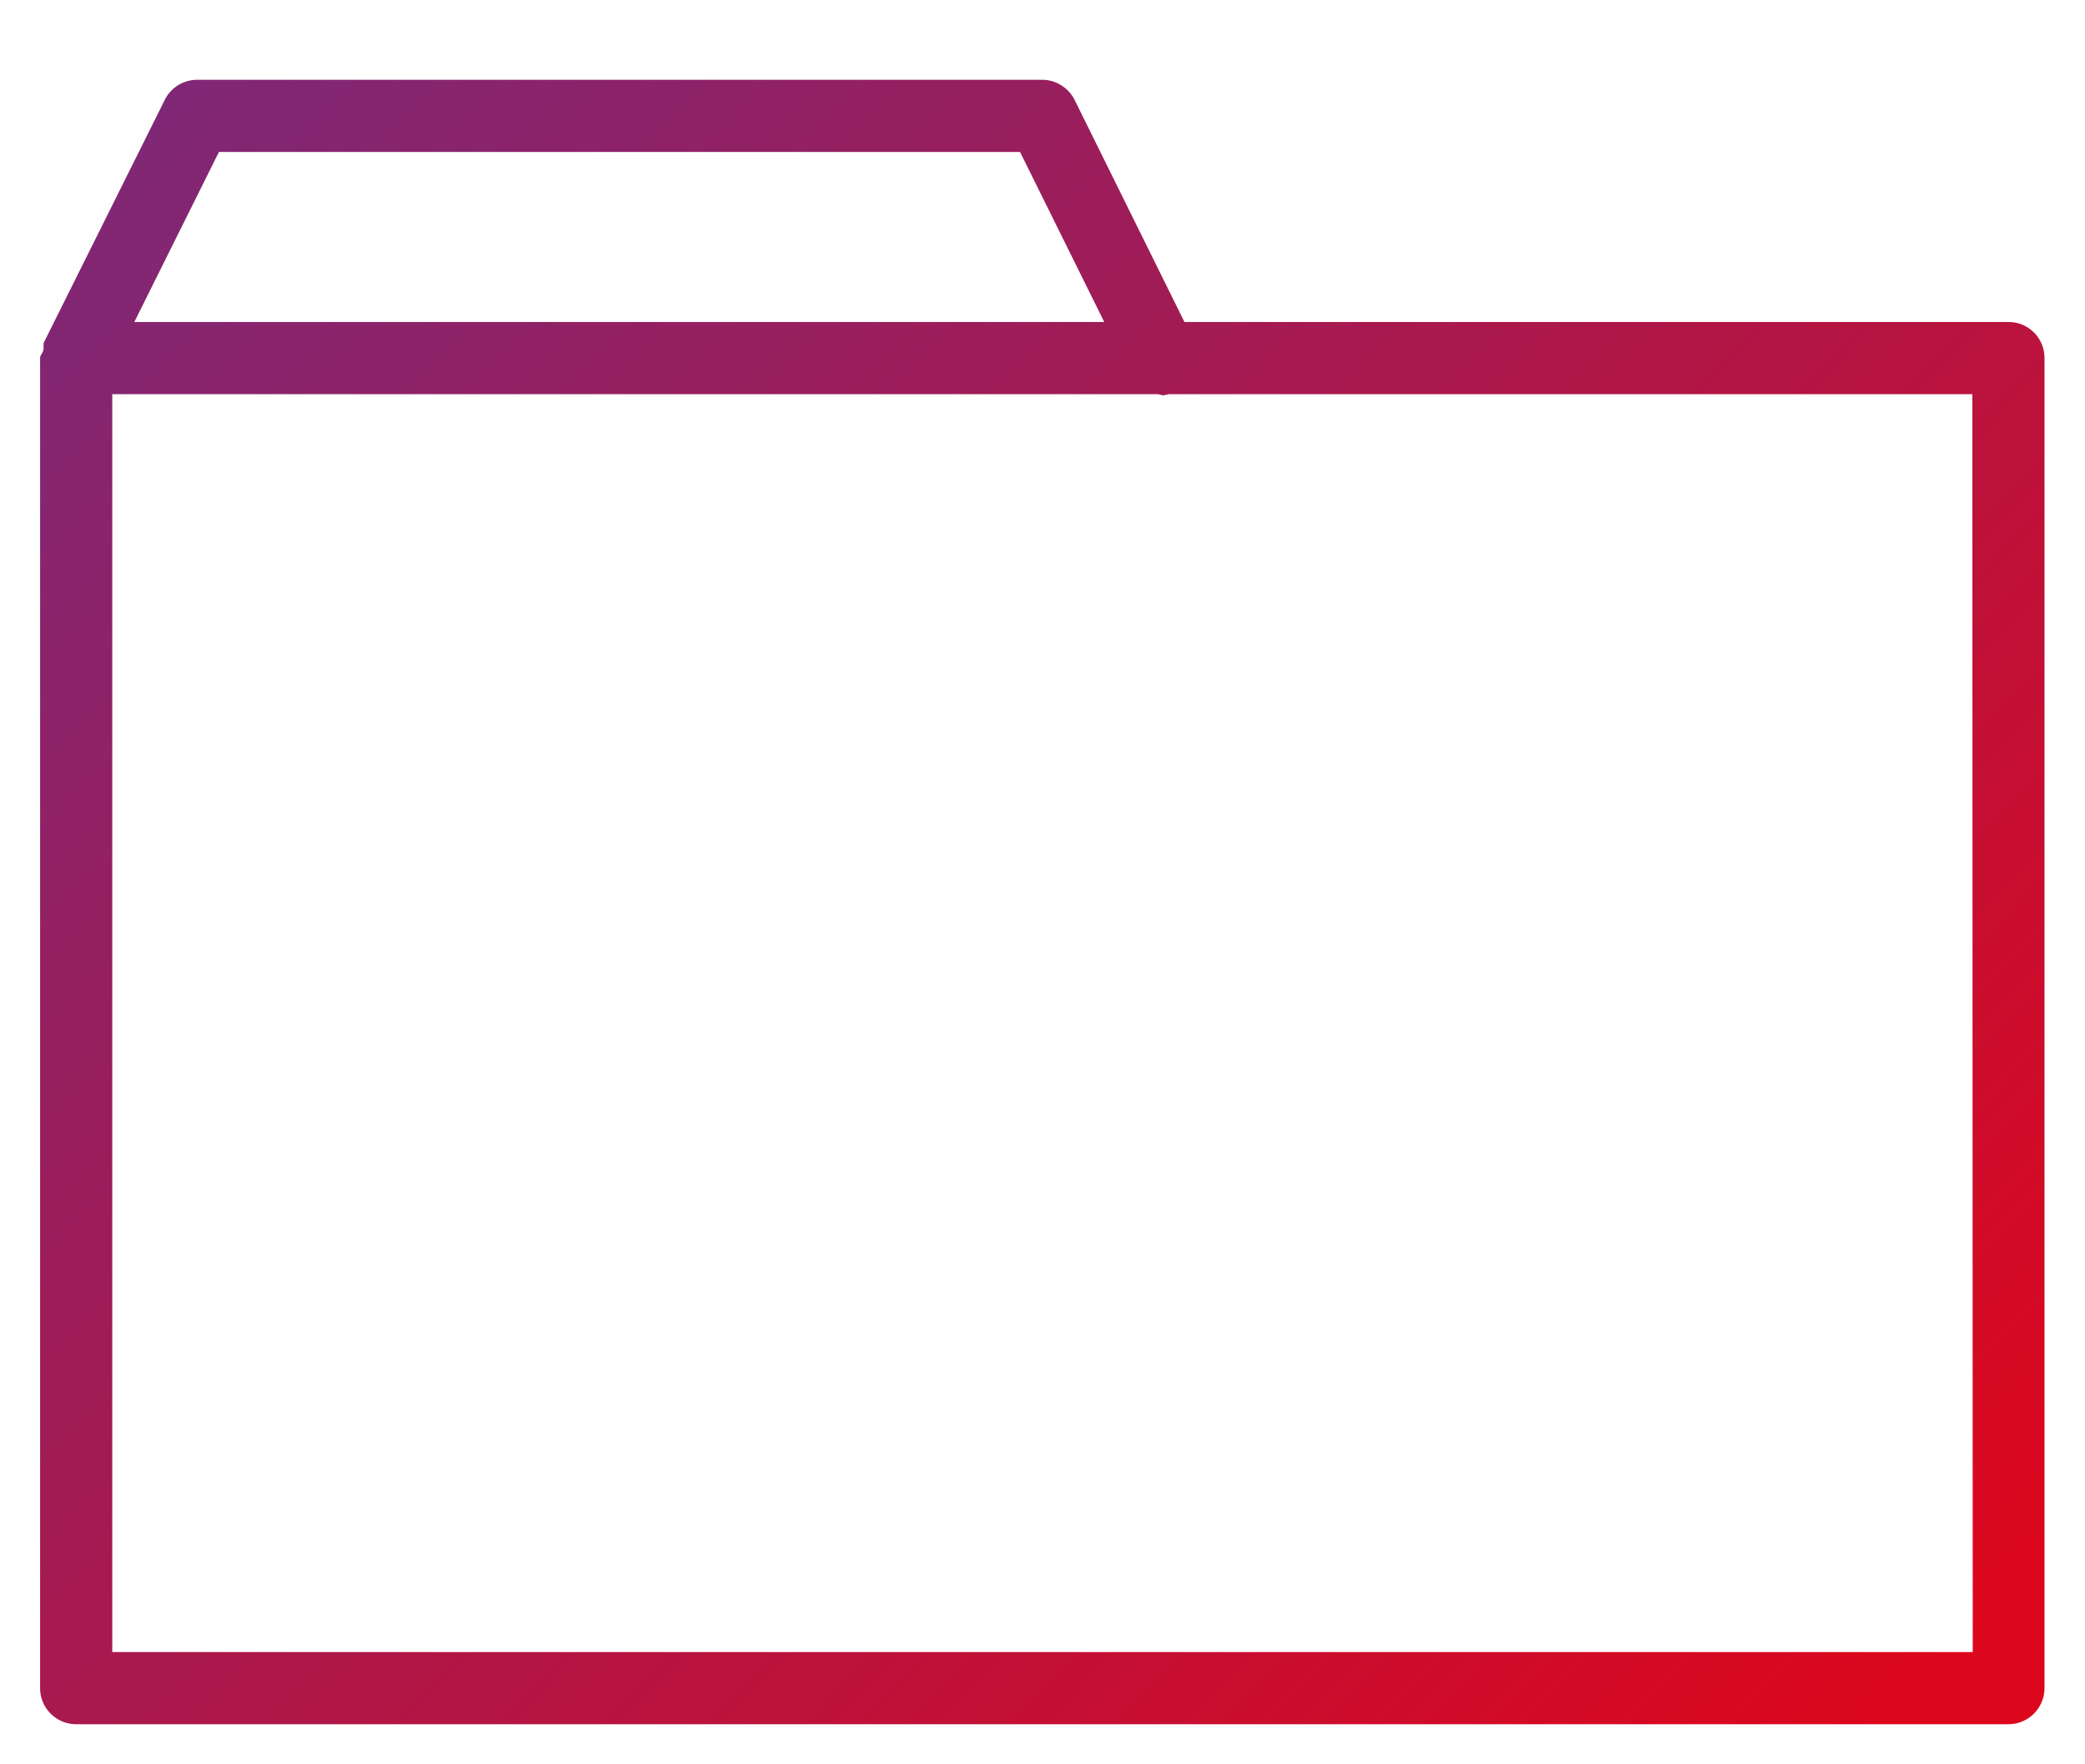 <svg xmlns="http://www.w3.org/2000/svg" xmlns:xlink="http://www.w3.org/1999/xlink" width="52" height="44"><defs><path id="b" d="M434.99 1271.93v33.17c0 .49-.4.9-.9.9H385.9a.9.9 0 0 1-.9-.9v-33.17c0-.08.07-.12.08-.2.02-.06-.01-.13.02-.2l3.01-6.04a.9.9 0 0 1 .8-.5H410c.33 0 .65.2.8.5l2.74 5.54h20.55c.5 0 .9.4.9.9zm-47.64-.9h24.19l-2.1-4.24h-19.98zm45.84 1.8h-20.04l-.15.03-.12-.03H386.8v31.37h46.4z"/><linearGradient id="a" x1="389" x2="430.99" y1="1265" y2="1305.99" gradientUnits="userSpaceOnUse"><stop offset="0" stop-color="#802775"/><stop offset="1" stop-color="#dc071d"/></linearGradient></defs><use fill="url(#a)" xlink:href="#b" transform="translate(-384 -1263)"/></svg>